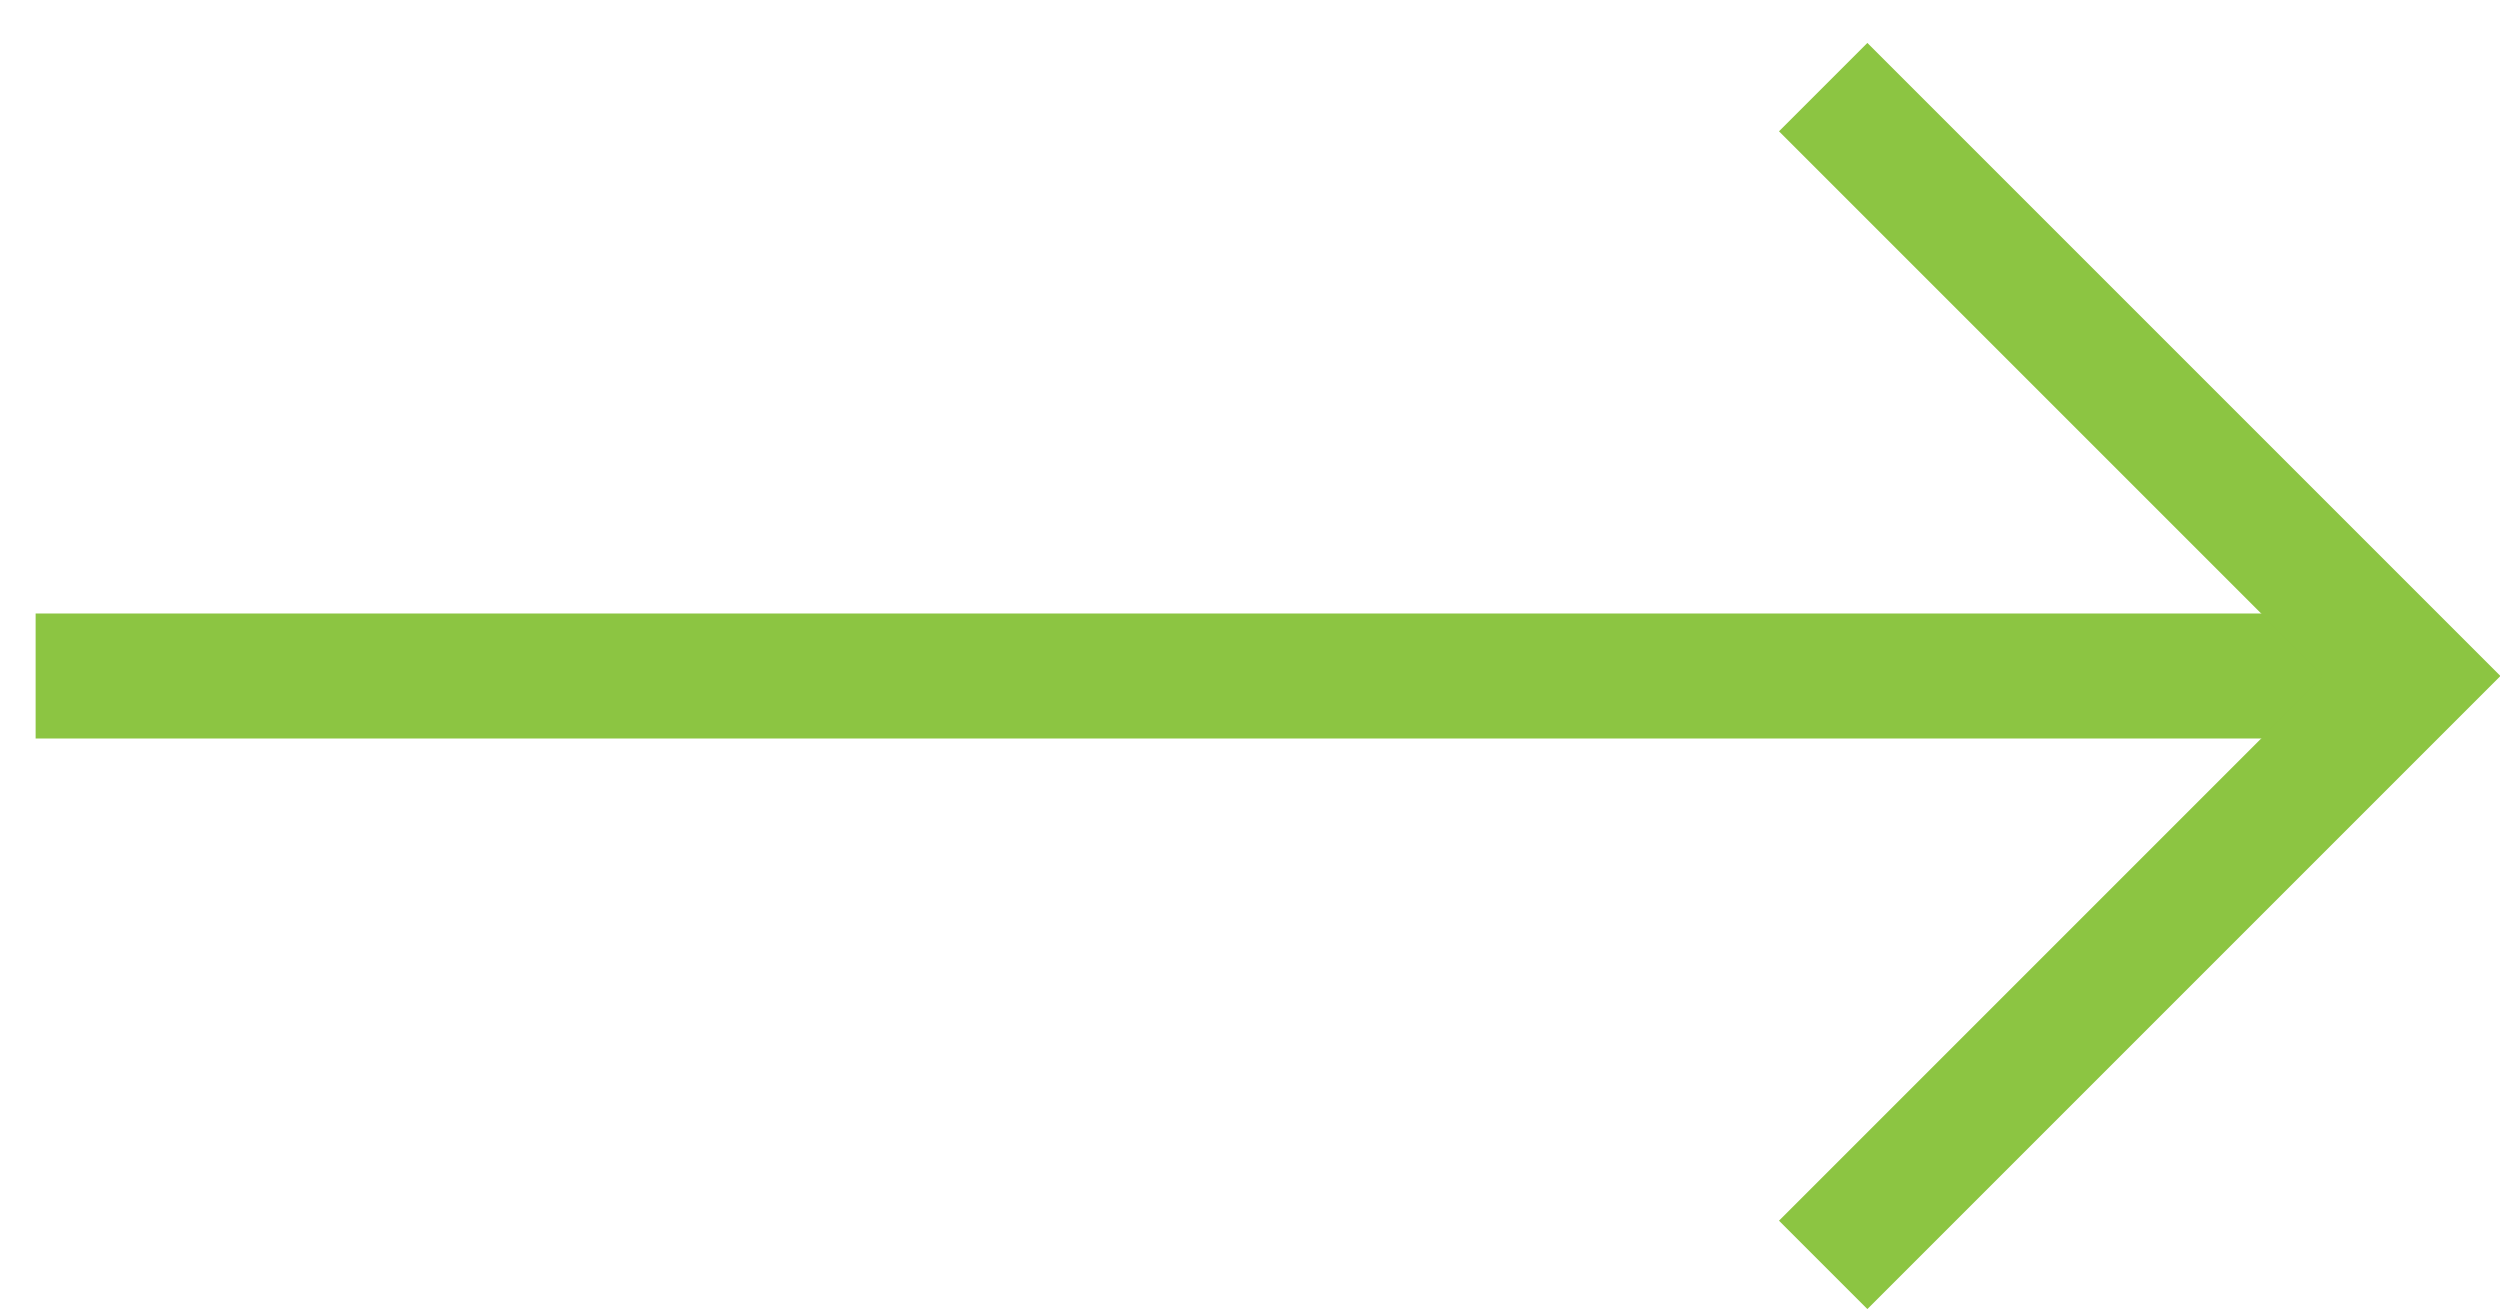 <?xml version="1.0" encoding="UTF-8"?>
<svg width="40px" height="21px" viewBox="0 0 40 21" version="1.1" xmlns="http://www.w3.org/2000/svg" xmlns:xlink="http://www.w3.org/1999/xlink">
    <!-- Generator: Sketch 42 (36781) - http://www.bohemiancoding.com/sketch -->
    <title>button-arrow@3x</title>
    <desc>Created with Sketch.</desc>
    <defs></defs>
    <g id="Page-1" stroke="none" stroke-width="1" fill="none" fill-rule="evenodd">
        <g id="Desktop-Landscape" transform="translate(-668, -425)" stroke="#8cc542" stroke-width="2">
            <g id="button-arrow" transform="translate(668.5, 426)">
                <path d="M37.271,9.816 L0.07,9.816" id="Stroke-16"></path>
                <polyline id="Stroke-17" points="28.671 19.238 38.093 9.816 28.671 0.394"></polyline>
            </g>
        </g>
    </g>
</svg>